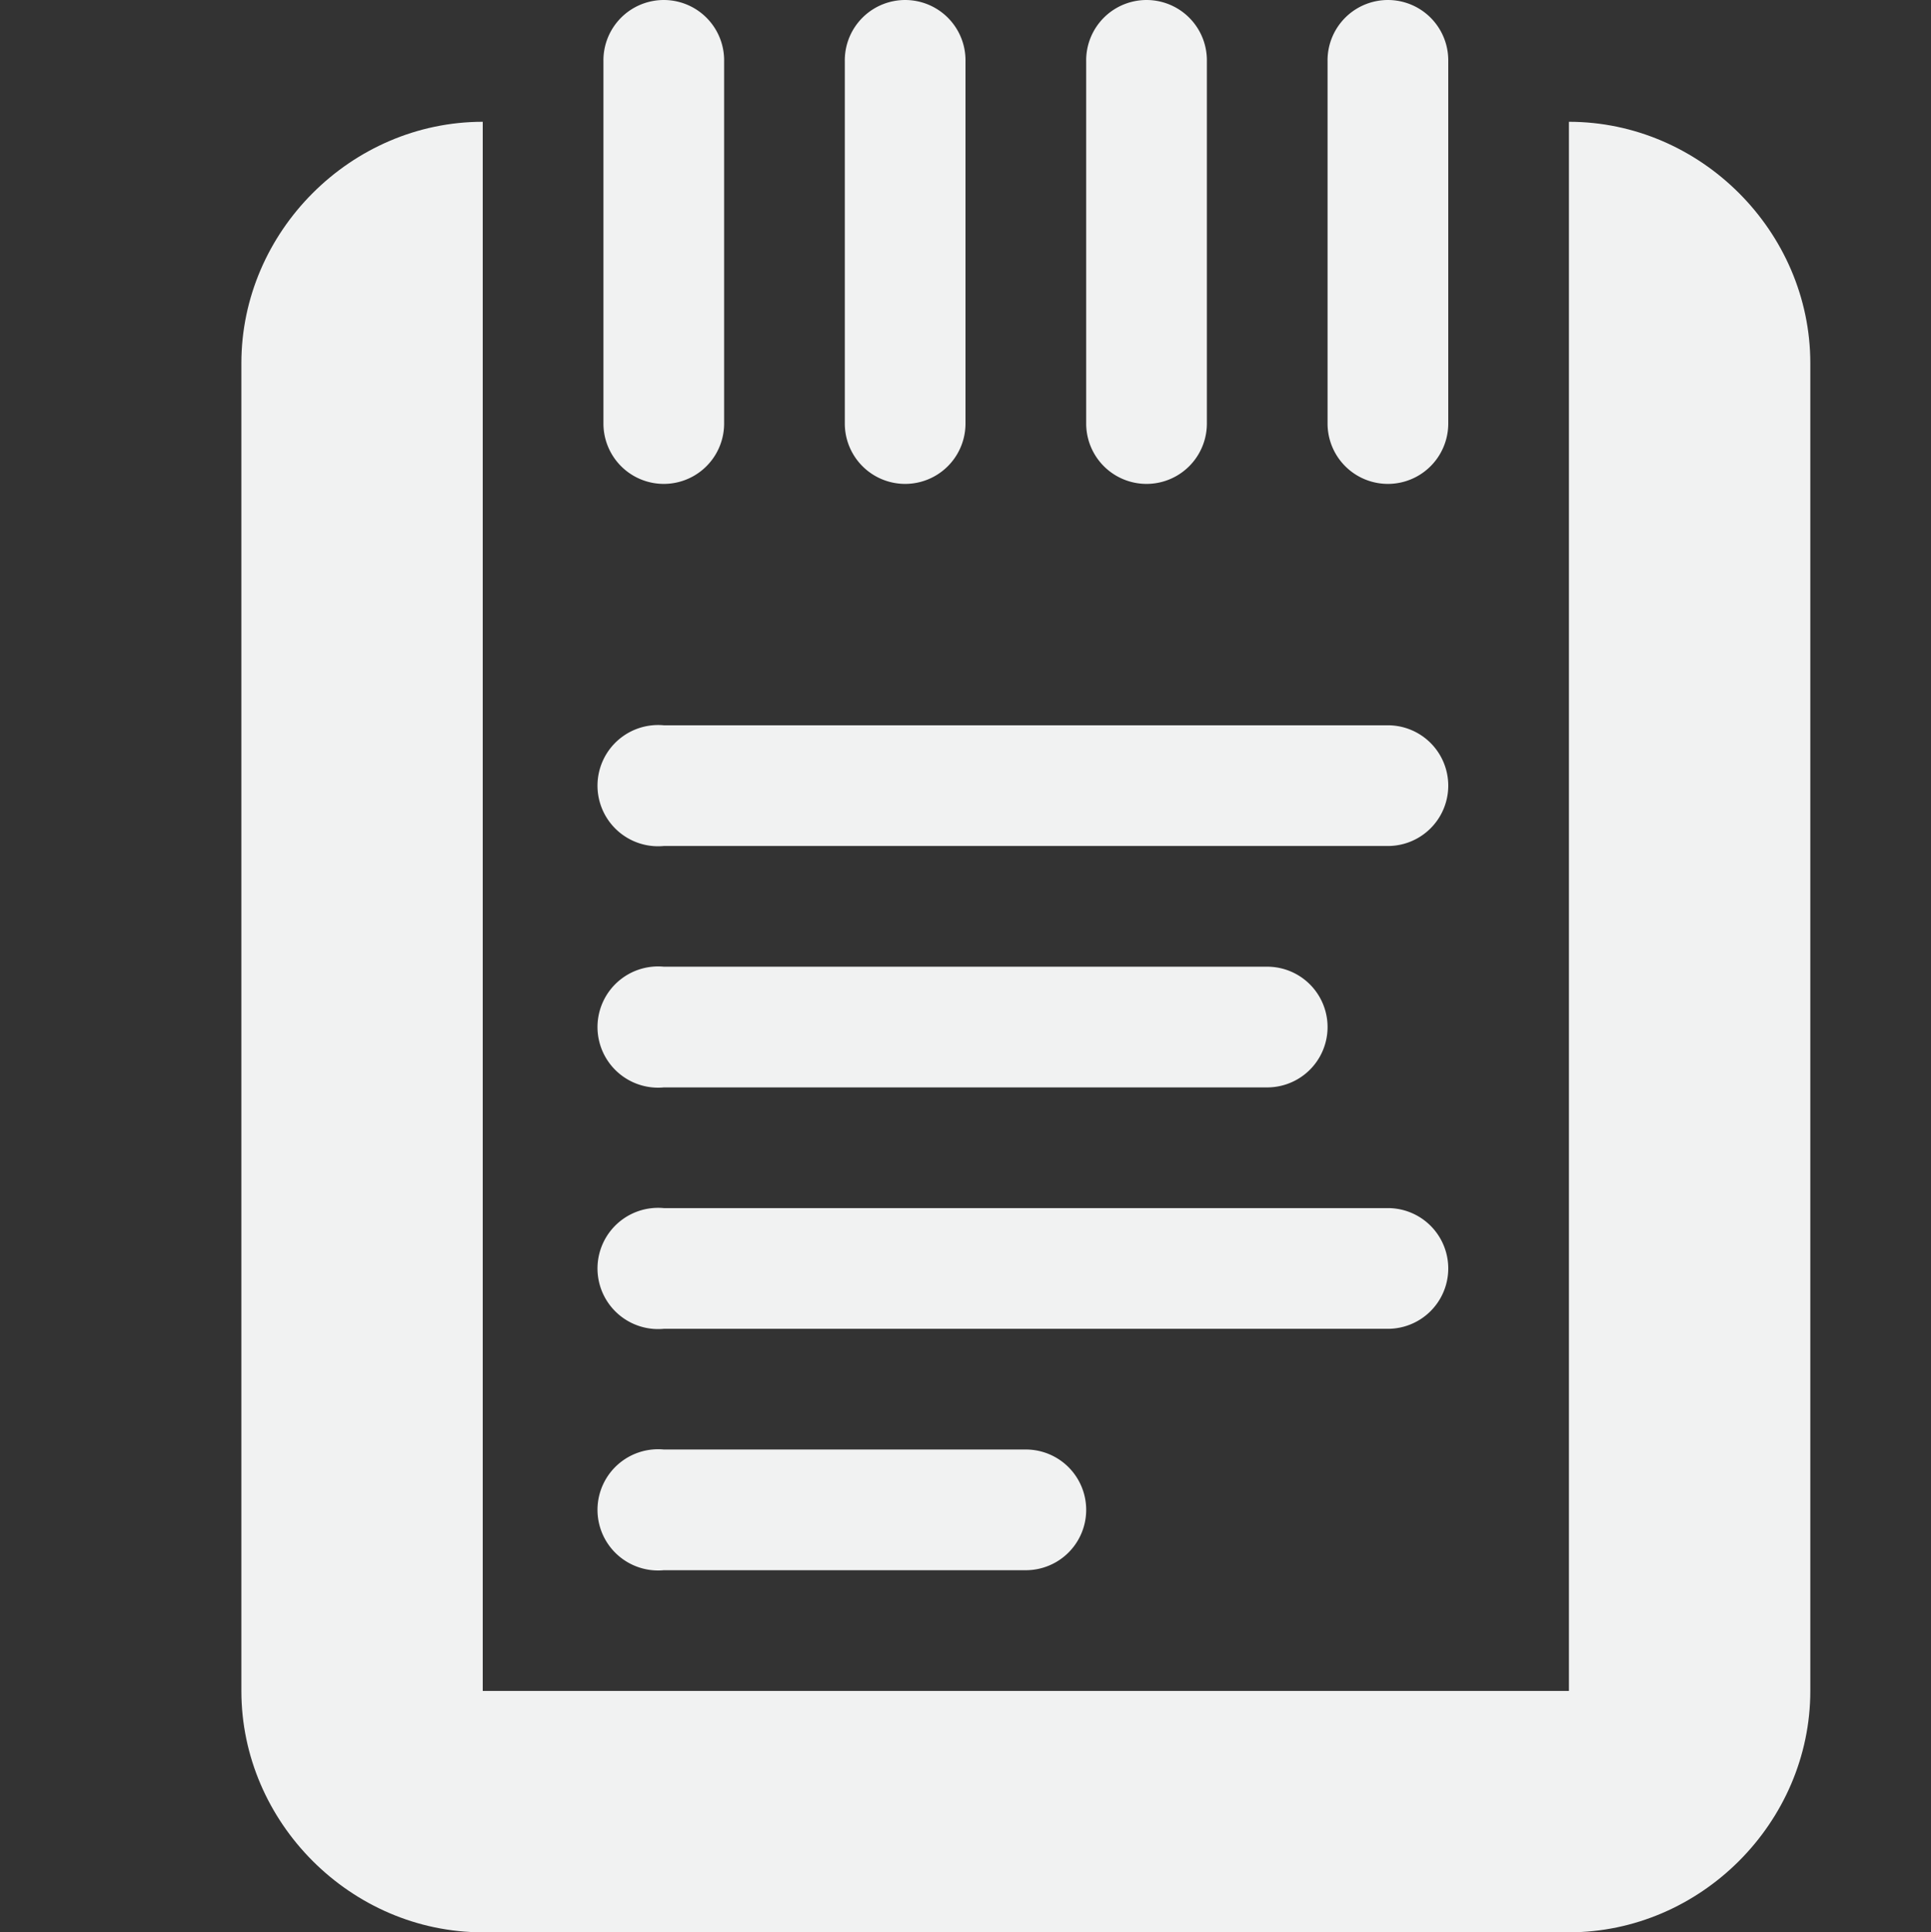 <?xml version="1.0" encoding="UTF-8" standalone="no"?>
<svg
   xmlns:dc="http://purl.org/dc/elements/1.1/"
   xmlns:cc="http://creativecommons.org/ns#"
   xmlns:rdf="http://www.w3.org/1999/02/22-rdf-syntax-ns#"
   xmlns:svg="http://www.w3.org/2000/svg"
   xmlns="http://www.w3.org/2000/svg"
   height="16.009"
   width="16"
   id="svg7384"
   version="1.1">
  <rect width="100%" height="100%" fill="#333333" stroke="none"/>
  <title
     id="title9167">Gnome Symbolic Icon Theme</title>
  <defs
     id="defs7386" />
  <g
     style="display:inline"
     id="layer9"
     transform="translate(-163,-508.991)" />
  <g
     id="layer10"
     transform="translate(-163,-508.991)" />
  <g
     id="layer11"
     transform="translate(-163,-508.991)">
    <path
       style="color:#000000;font-style:normal;font-variant:normal;font-weight:normal;font-stretch:normal;font-size:medium;line-height:normal;font-family:Sans;-inkscape-font-specification:Sans;text-indent:0;text-align:start;text-decoration:none;text-decoration-line:none;letter-spacing:normal;word-spacing:normal;text-transform:none;writing-mode:lr-tb;direction:ltr;baseline-shift:baseline;text-anchor:start;display:inline;overflow:visible;visibility:visible;fill:#f1f2f2;fill-opacity:1;stroke:none;stroke-width:1;marker:none;enable-background:accumulate"
       id="path3601-2"
       d="m 168.406,515 a 0.502,0.502 0 1 0 0.094,1 h 6 a 0.5,0.5 0 1 0 0,-1 h -6 a 0.5,0.5 0 0 0 -0.094,0 z" />
    <path
       style="color:#000000;font-style:normal;font-variant:normal;font-weight:normal;font-stretch:normal;font-size:medium;line-height:normal;font-family:Sans;-inkscape-font-specification:Sans;text-indent:0;text-align:start;text-decoration:none;text-decoration-line:none;letter-spacing:normal;word-spacing:normal;text-transform:none;writing-mode:lr-tb;direction:ltr;baseline-shift:baseline;text-anchor:start;display:inline;overflow:visible;visibility:visible;fill:#f1f2f2;fill-opacity:1;stroke:none;stroke-width:1;marker:none;enable-background:accumulate"
       id="path3601-2-3"
       d="m 168.406,517 a 0.502,0.502 0 1 0 0.094,1 h 5 a 0.5,0.5 0 1 0 0,-1 h -5 a 0.5,0.5 0 0 0 -0.094,0 z" />
    <path
       style="color:#000000;font-style:normal;font-variant:normal;font-weight:normal;font-stretch:normal;font-size:medium;line-height:normal;font-family:Sans;-inkscape-font-specification:Sans;text-indent:0;text-align:start;text-decoration:none;text-decoration-line:none;letter-spacing:normal;word-spacing:normal;text-transform:none;writing-mode:lr-tb;direction:ltr;baseline-shift:baseline;text-anchor:start;display:inline;overflow:visible;visibility:visible;fill:#f1f2f2;fill-opacity:1;stroke:none;stroke-width:1;marker:none;enable-background:accumulate"
       id="path3601-2-3-2"
       d="m 168.406,519 a 0.502,0.502 0 1 0 0.094,1 h 6 a 0.5,0.5 0 1 0 0,-1 h -6 a 0.5,0.5 0 0 0 -0.094,0 z" />
    <path
       style="color:#000000;font-style:normal;font-variant:normal;font-weight:normal;font-stretch:normal;font-size:medium;line-height:normal;font-family:Sans;-inkscape-font-specification:Sans;text-indent:0;text-align:start;text-decoration:none;text-decoration-line:none;letter-spacing:normal;word-spacing:normal;text-transform:none;writing-mode:lr-tb;direction:ltr;baseline-shift:baseline;text-anchor:start;display:inline;overflow:visible;visibility:visible;fill:#f1f2f2;fill-opacity:1;stroke:none;stroke-width:1;marker:none;enable-background:accumulate"
       id="path3601-2-3-3"
       d="m 168.406,521 a 0.502,0.502 0 1 0 0.094,1 h 3 a 0.5,0.5 0 1 0 0,-1 h -3 a 0.5,0.5 0 0 0 -0.094,0 z" />
    <path
       style="color:#000000;font-style:normal;font-variant:normal;font-weight:normal;font-stretch:normal;font-size:medium;line-height:normal;font-family:Sans;-inkscape-font-specification:Sans;text-indent:0;text-align:start;text-decoration:none;text-decoration-line:none;letter-spacing:normal;word-spacing:normal;text-transform:none;writing-mode:lr-tb;direction:ltr;text-anchor:start;display:inline;overflow:visible;visibility:visible;fill:#f1f2f2;fill-opacity:1;stroke:none;stroke-width:2;marker:none;enable-background:new"
       id="rect10788"
       d="m 167,510 c -1.091,0 -2,0.909 -2,2 v 11 c 0,1.091 0.909,2 2,2 h 9 c 1.091,0 2,-0.909 2,-2 v -11 c 0,-1.091 -0.909,-2 -2,-2 0,4.333 0,8.667 0,13 h -9 c 0,-4.333 0,-8.667 0,-13 z" />
    <path
       style="color:#000000;font-style:normal;font-variant:normal;font-weight:normal;font-stretch:normal;font-size:medium;line-height:normal;font-family:Sans;-inkscape-font-specification:Sans;text-indent:0;text-align:start;text-decoration:none;text-decoration-line:none;letter-spacing:normal;word-spacing:normal;text-transform:none;writing-mode:lr-tb;direction:ltr;baseline-shift:baseline;text-anchor:start;display:inline;overflow:visible;visibility:visible;fill:#f1f2f2;fill-opacity:1;stroke:none;stroke-width:1;marker:none;enable-background:accumulate"
       id="path3601-2-3-3-9"
       d="M 168.406,509 A 0.5,0.5 0 0 0 168,509.5 v 3 a 0.5,0.5 0 1 0 1,0 v -3 a 0.5,0.5 0 0 0 -0.594,-0.5 z" />
    <path
       style="color:#000000;font-style:normal;font-variant:normal;font-weight:normal;font-stretch:normal;font-size:medium;line-height:normal;font-family:Sans;-inkscape-font-specification:Sans;text-indent:0;text-align:start;text-decoration:none;text-decoration-line:none;letter-spacing:normal;word-spacing:normal;text-transform:none;writing-mode:lr-tb;direction:ltr;baseline-shift:baseline;text-anchor:start;display:inline;overflow:visible;visibility:visible;fill:#f1f2f2;fill-opacity:1;stroke:none;stroke-width:1;marker:none;enable-background:accumulate"
       id="path3601-2-3-3-9-3"
       d="M 170.406,509 A 0.5,0.5 0 0 0 170,509.5 v 3 a 0.5,0.5 0 1 0 1,0 v -3 a 0.5,0.5 0 0 0 -0.594,-0.5 z" />
    <path
       style="color:#000000;font-style:normal;font-variant:normal;font-weight:normal;font-stretch:normal;font-size:medium;line-height:normal;font-family:Sans;-inkscape-font-specification:Sans;text-indent:0;text-align:start;text-decoration:none;text-decoration-line:none;letter-spacing:normal;word-spacing:normal;text-transform:none;writing-mode:lr-tb;direction:ltr;baseline-shift:baseline;text-anchor:start;display:inline;overflow:visible;visibility:visible;fill:#f1f2f2;fill-opacity:1;stroke:none;stroke-width:1;marker:none;enable-background:accumulate"
       id="path3601-2-3-3-9-3-3"
       d="M 172.406,509 A 0.5,0.5 0 0 0 172,509.5 v 3 a 0.5,0.5 0 1 0 1,0 v -3 a 0.5,0.5 0 0 0 -0.594,-0.5 z" />
    <path
       style="color:#000000;font-style:normal;font-variant:normal;font-weight:normal;font-stretch:normal;font-size:medium;line-height:normal;font-family:Sans;-inkscape-font-specification:Sans;text-indent:0;text-align:start;text-decoration:none;text-decoration-line:none;letter-spacing:normal;word-spacing:normal;text-transform:none;writing-mode:lr-tb;direction:ltr;baseline-shift:baseline;text-anchor:start;display:inline;overflow:visible;visibility:visible;fill:#f1f2f2;fill-opacity:1;stroke:none;stroke-width:1;marker:none;enable-background:accumulate"
       id="path3601-2-3-3-9-3-3-7"
       d="M 174.406,509 A 0.5,0.5 0 0 0 174,509.5 v 3 a 0.5,0.5 0 1 0 1,0 v -3 a 0.5,0.5 0 0 0 -0.594,-0.5 z" />
  </g>
  <g
     id="layer13"
     transform="translate(-163,-508.991)" />
  <g
     id="layer14"
     transform="translate(-163,-508.991)" />
  <g
     style="display:inline"
     id="layer15"
     transform="translate(-163,-508.991)" />
  <g
     style="display:inline"
     id="g71291"
     transform="translate(-163,-508.991)" />
  <g
     style="display:inline"
     id="g4953"
     transform="translate(-163,-508.991)" />
  <g
     style="display:inline"
     id="layer12"
     transform="translate(-163,-508.991)" />
</svg>
